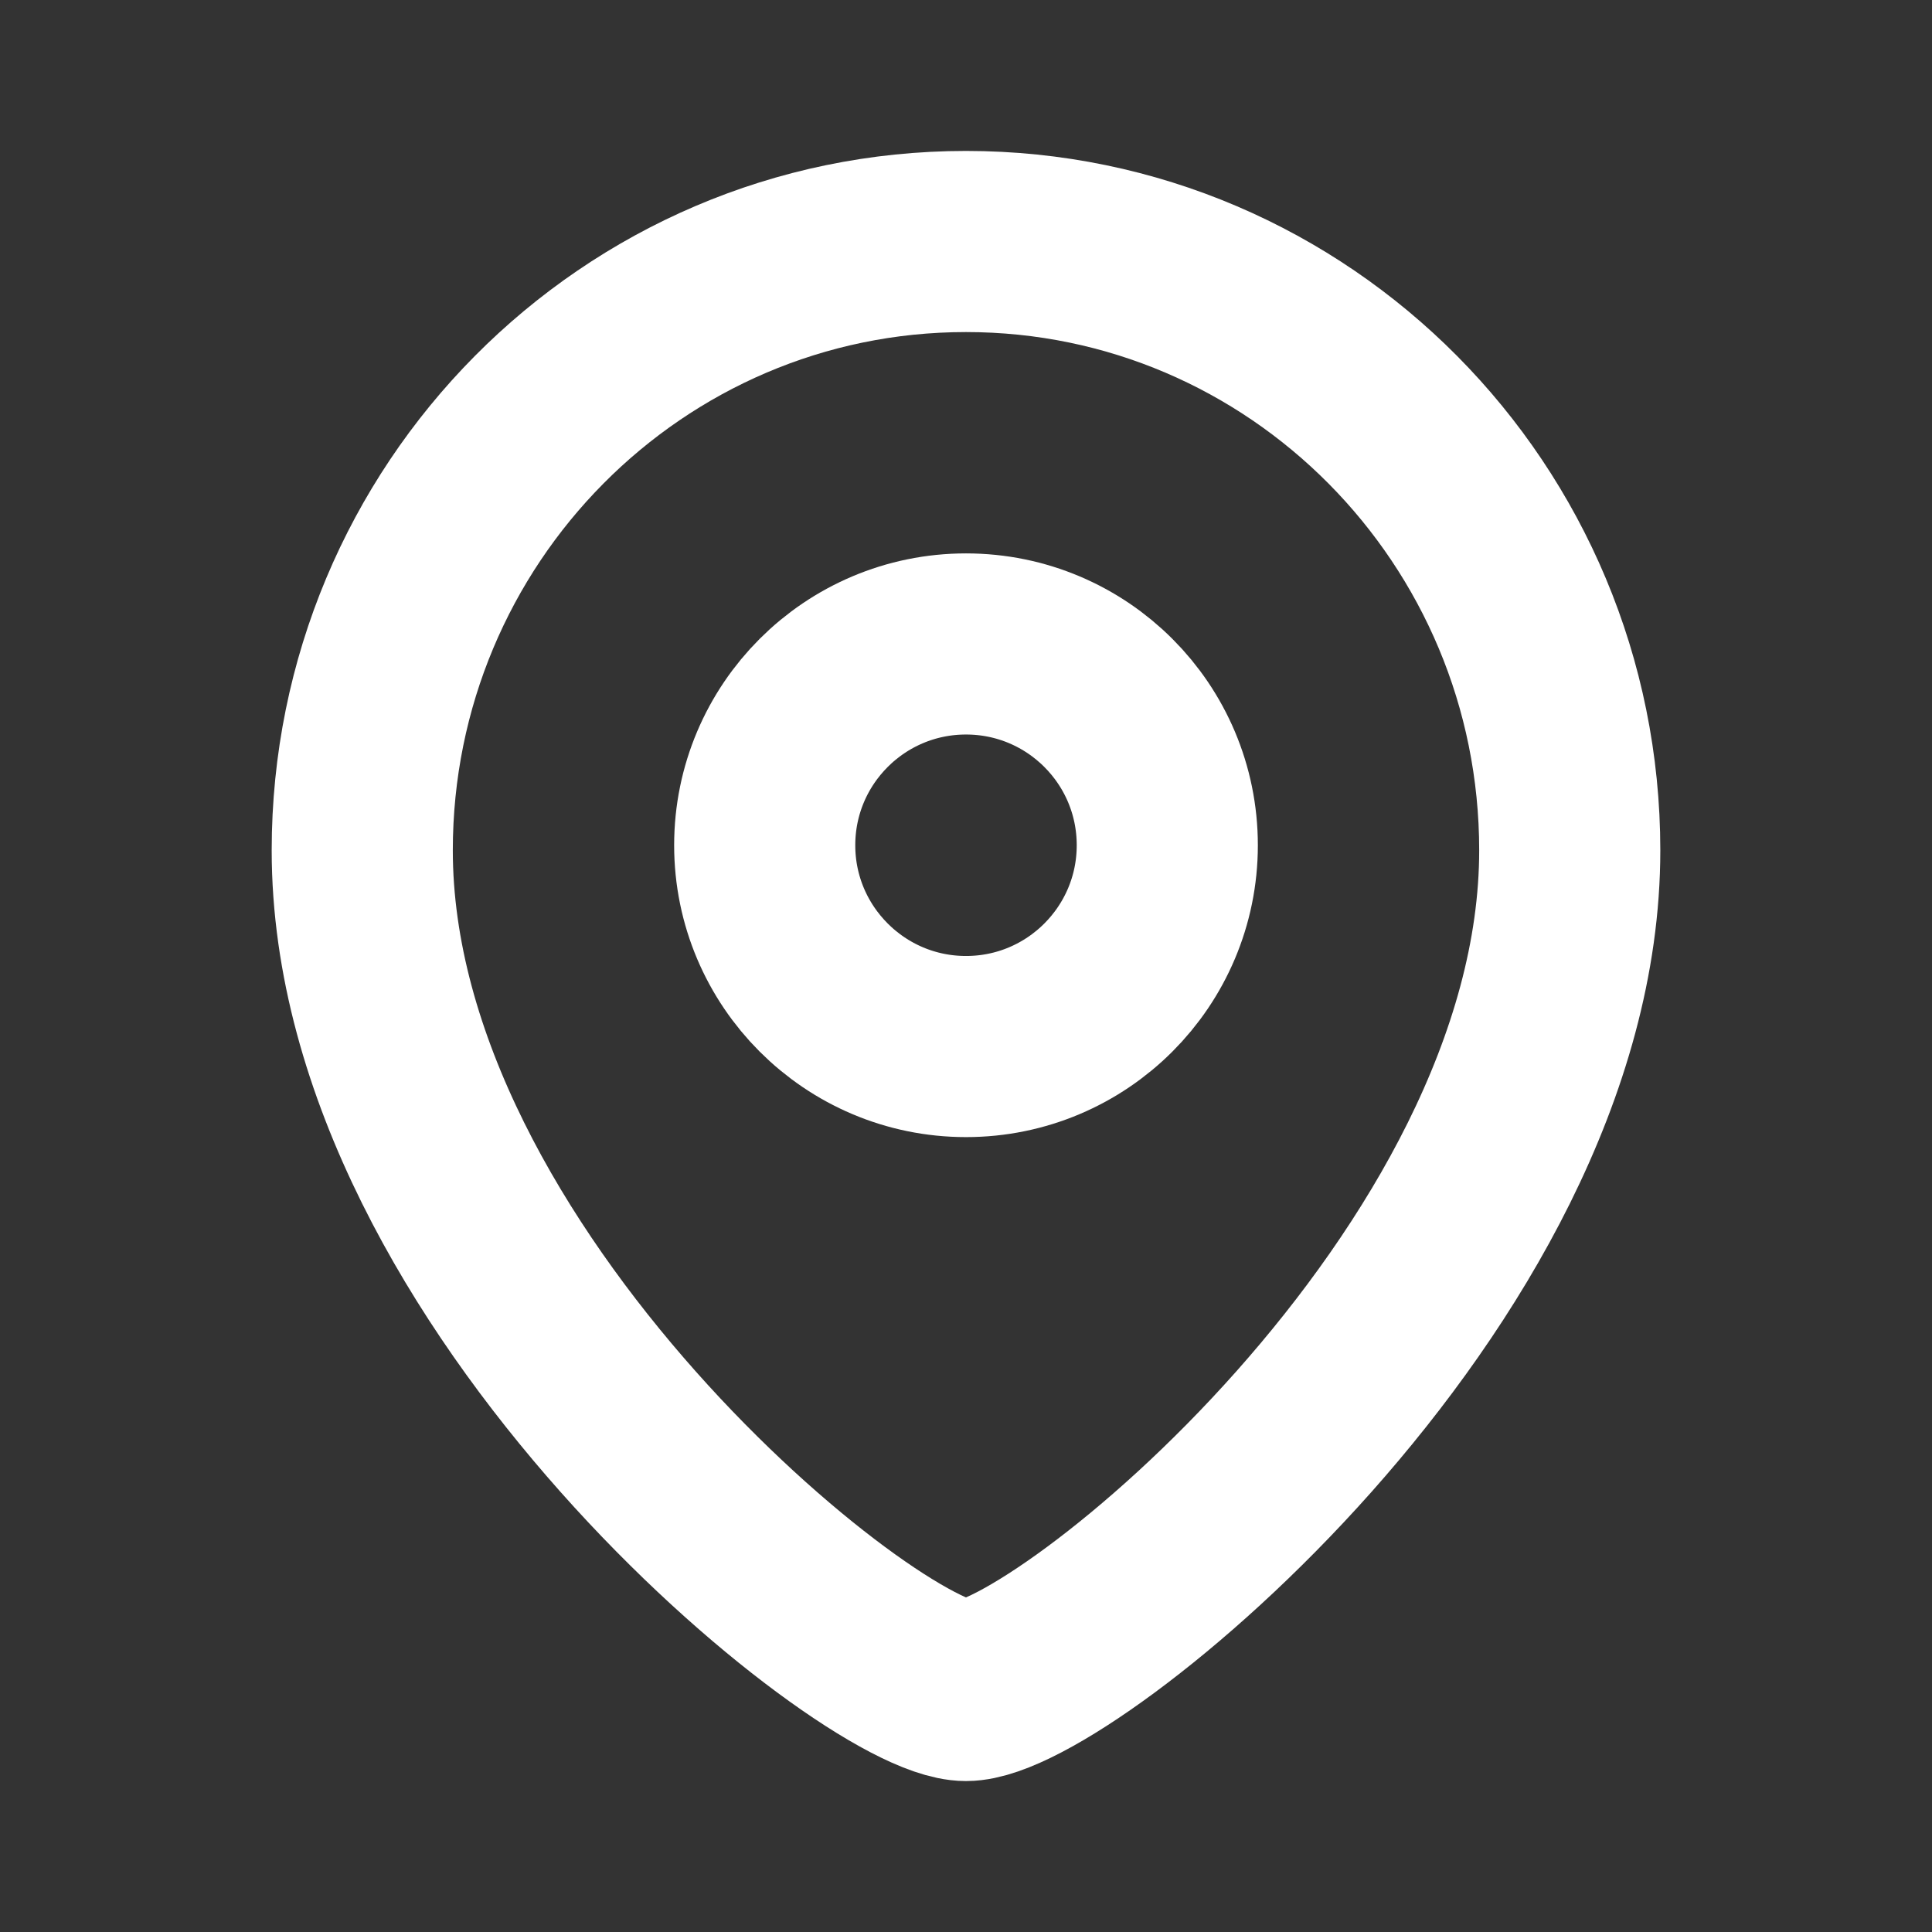 <svg width="16" height="16" viewBox="0 0 16 16" fill="none" xmlns="http://www.w3.org/2000/svg">
<rect x="0" y="0" width="16" height="16" fill="#333333" stroke="none"/>
<path fill-rule="evenodd" clip-rule="evenodd" d="M9.667 7C9.667 6.079 8.921 5.333 8 5.333C7.08 5.333 6.333 6.079 6.333 7C6.333 7.92 7.08 8.667 8 8.667C8.921 8.667 9.667 7.92 9.667 7Z" stroke="white" stroke-width="1.5" stroke-linecap="round" stroke-linejoin="round"/>
<path fill-rule="evenodd" clip-rule="evenodd" d="M8 14C7.201 14 3 10.599 3 7.042C3 4.258 5.238 2 8 2C10.761 2 13 4.258 13 7.042C13 10.599 8.799 14 8 14Z" stroke="white" stroke-width="1.5" stroke-linecap="round" stroke-linejoin="round"/>
</svg>
